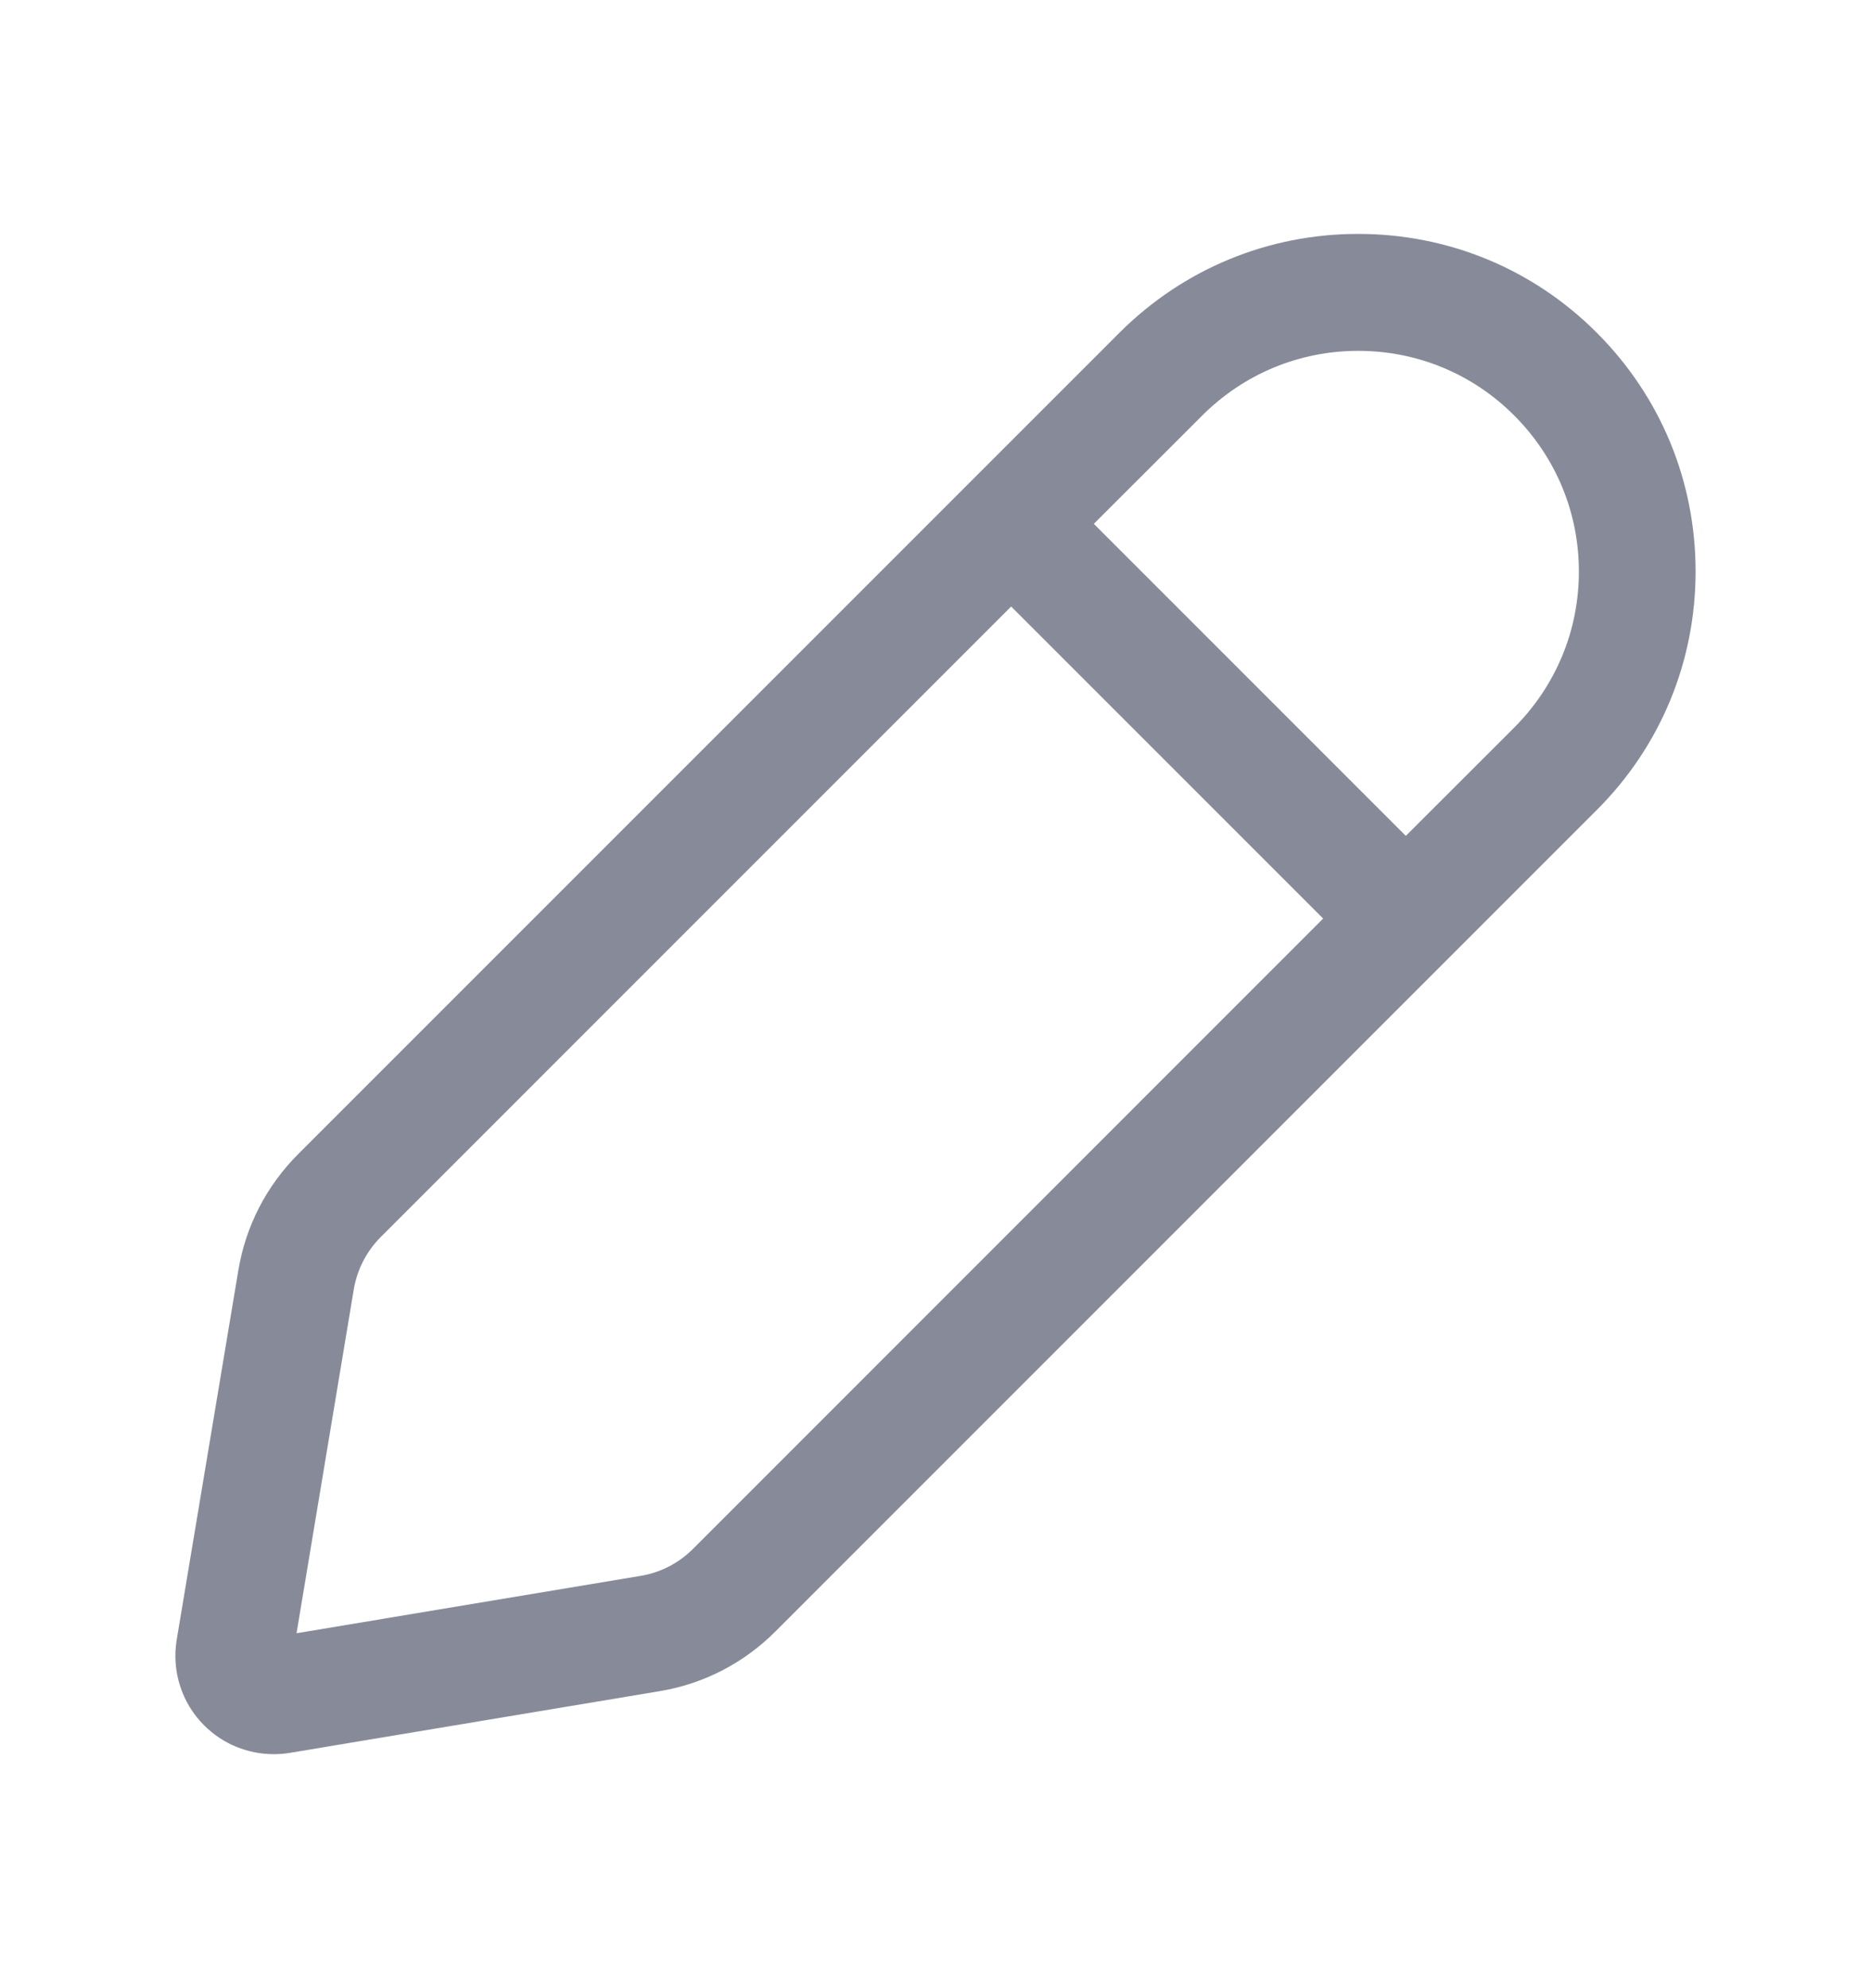 <svg width="16" height="17" viewBox="0 0 16 17" fill="none" xmlns="http://www.w3.org/2000/svg">
<path d="M13.655 2.845C13.111 2.3 12.386 2 11.614 2C10.844 2 10.119 2.3 9.573 2.845L2.551 9.867C2.279 10.139 2.101 10.483 2.038 10.863L1.511 14.021C1.467 14.289 1.554 14.562 1.746 14.753C1.905 14.912 2.119 14.999 2.341 14.999C2.386 14.999 2.433 14.996 2.478 14.988L5.637 14.461C6.016 14.399 6.36 14.221 6.632 13.949L13.654 6.927C14.2 6.382 14.5 5.657 14.5 4.886C14.5 4.115 14.201 3.391 13.655 2.845ZM5.927 13.243C5.803 13.367 5.647 13.447 5.475 13.475L2.536 13.965L3.025 11.027C3.054 10.854 3.135 10.698 3.258 10.575L8.647 5.186L11.315 7.854L5.927 13.243ZM12.949 6.221L12.022 7.147L9.354 4.479L10.281 3.553C10.637 3.197 11.111 3 11.615 3C12.119 3 12.593 3.196 12.949 3.553C13.305 3.909 13.502 4.383 13.502 4.887C13.502 5.391 13.305 5.864 12.949 6.221Z" fill="#878B99"/>
</svg>
